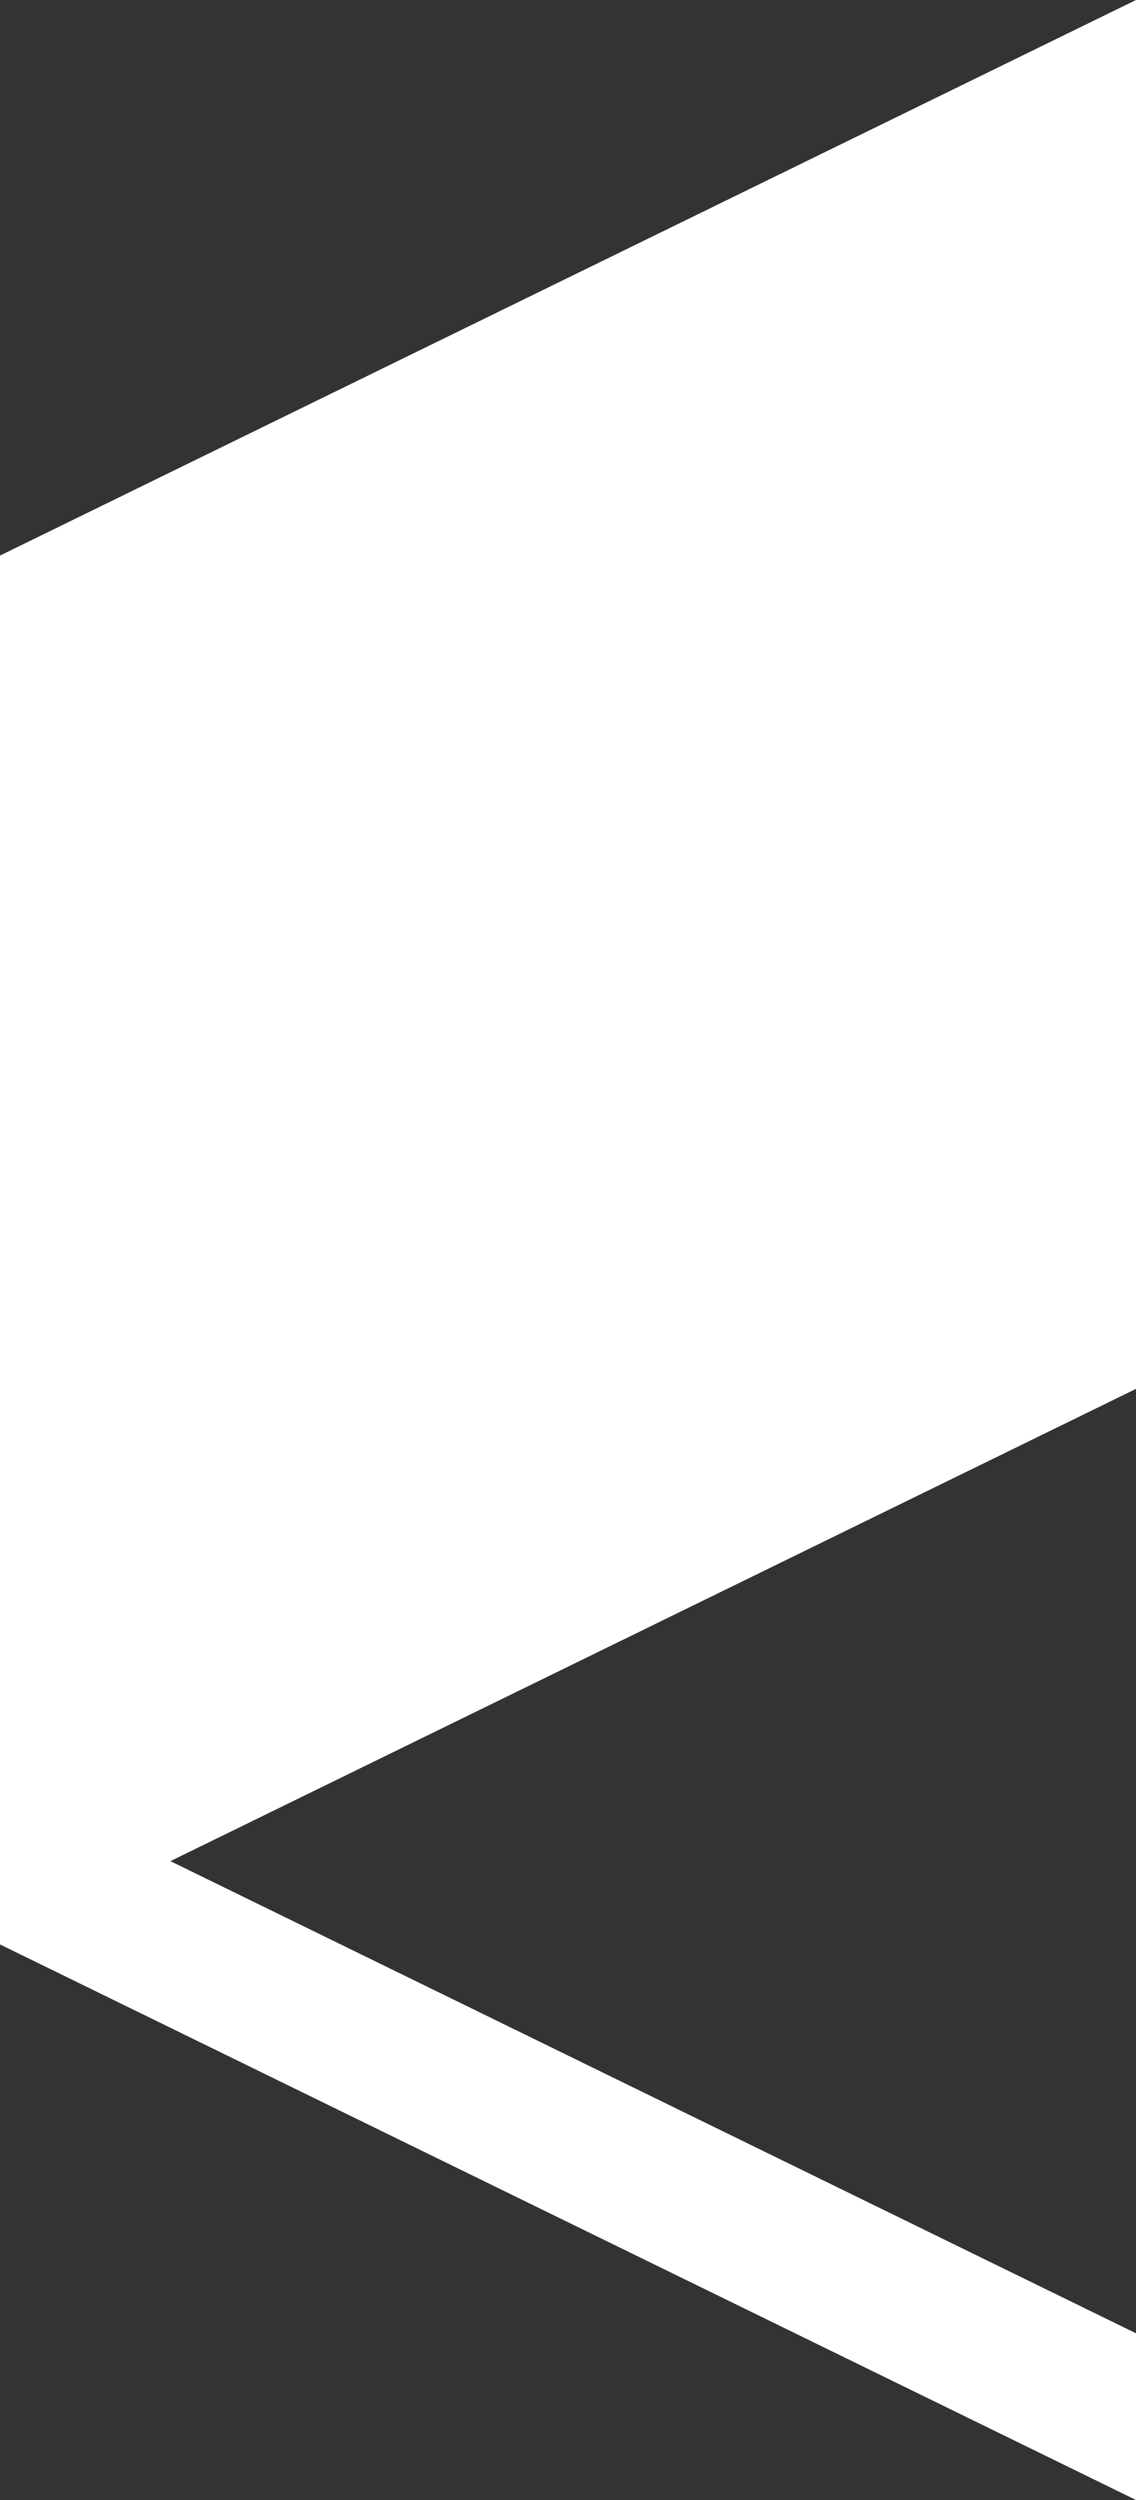 <svg width="10" height="22" viewBox="0 0 10 22" fill="none" xmlns="http://www.w3.org/2000/svg">
<rect x="0" y="0" width="10" height="22" fill="#333333" stroke="none"/>
<path d="M0 17.111L10 22V20.533L1.5 16.378L10 12.222V0L0 4.889V17.111Z" fill="white"/>
</svg>
